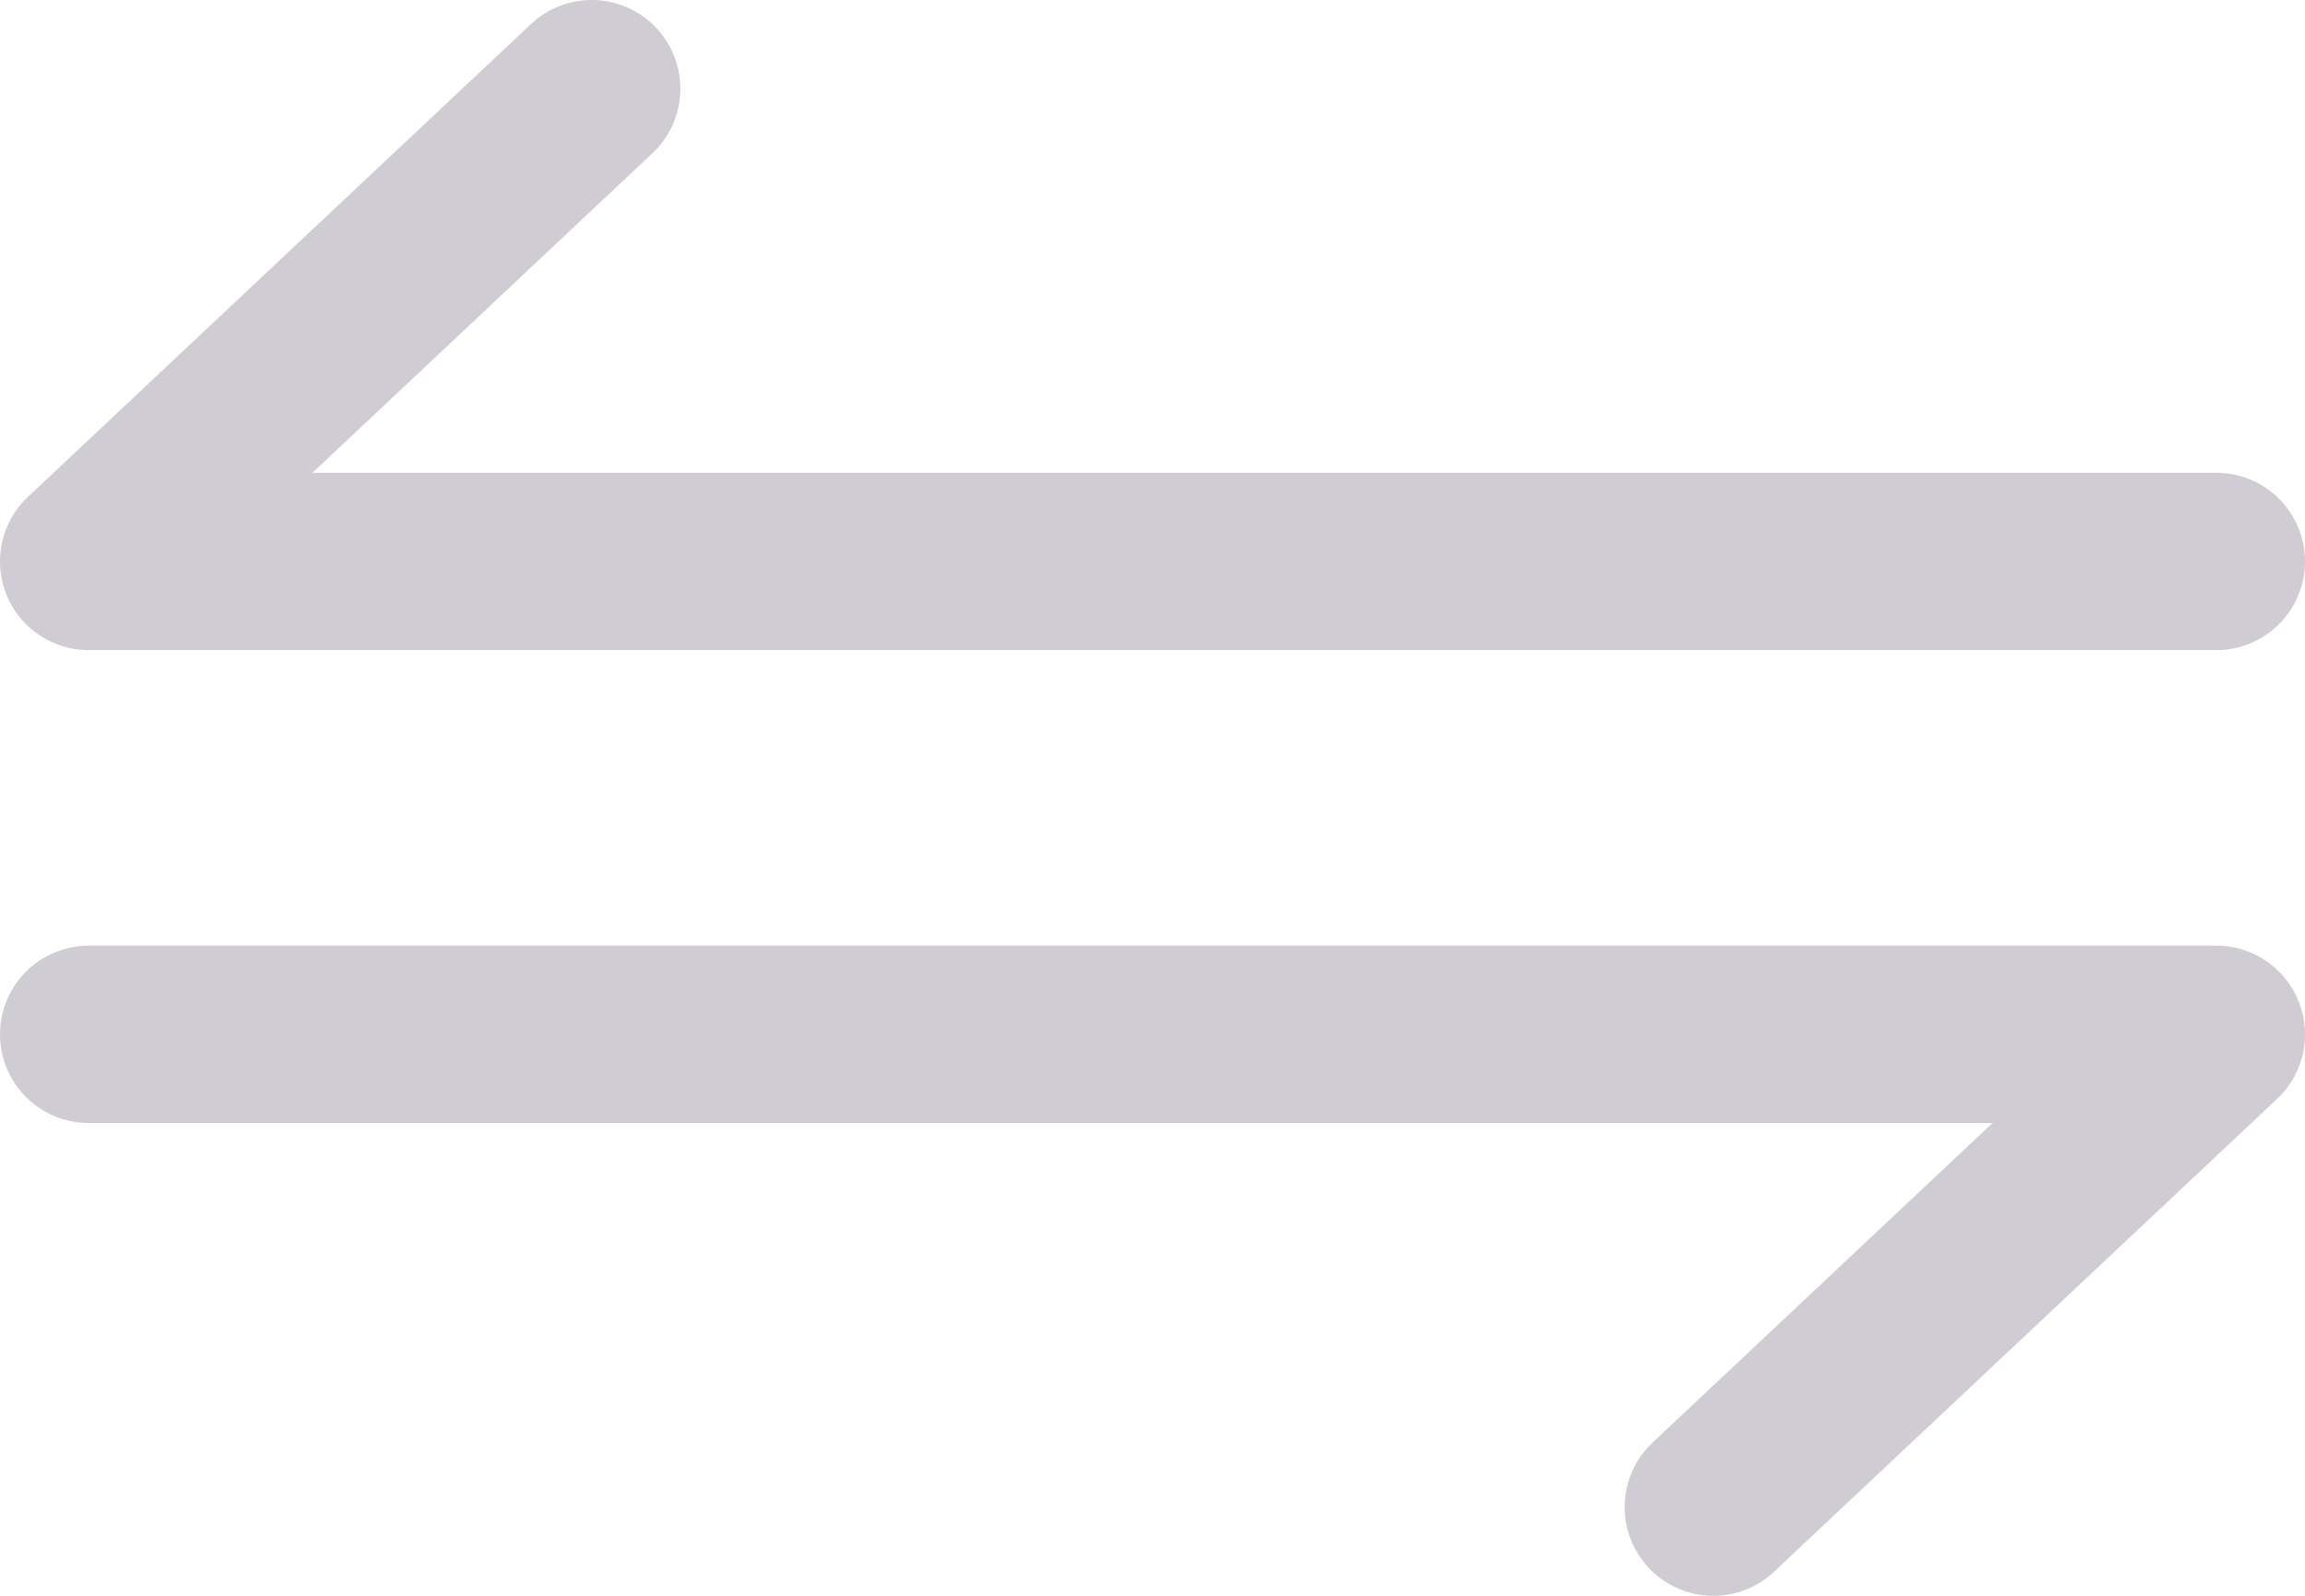 <svg width="26" height="18" viewBox="0 0 26 18" fill="none" xmlns="http://www.w3.org/2000/svg">
<path opacity="0.254" d="M1 11.667L25 11.667L19.326 17" stroke="#443A54" stroke-width="2" stroke-linecap="round" stroke-linejoin="round"/>
<path opacity="0.254" d="M25 6.333L1 6.333L6.674 1" stroke="#443A54" stroke-width="2" stroke-linecap="round" stroke-linejoin="round"/>
</svg>
